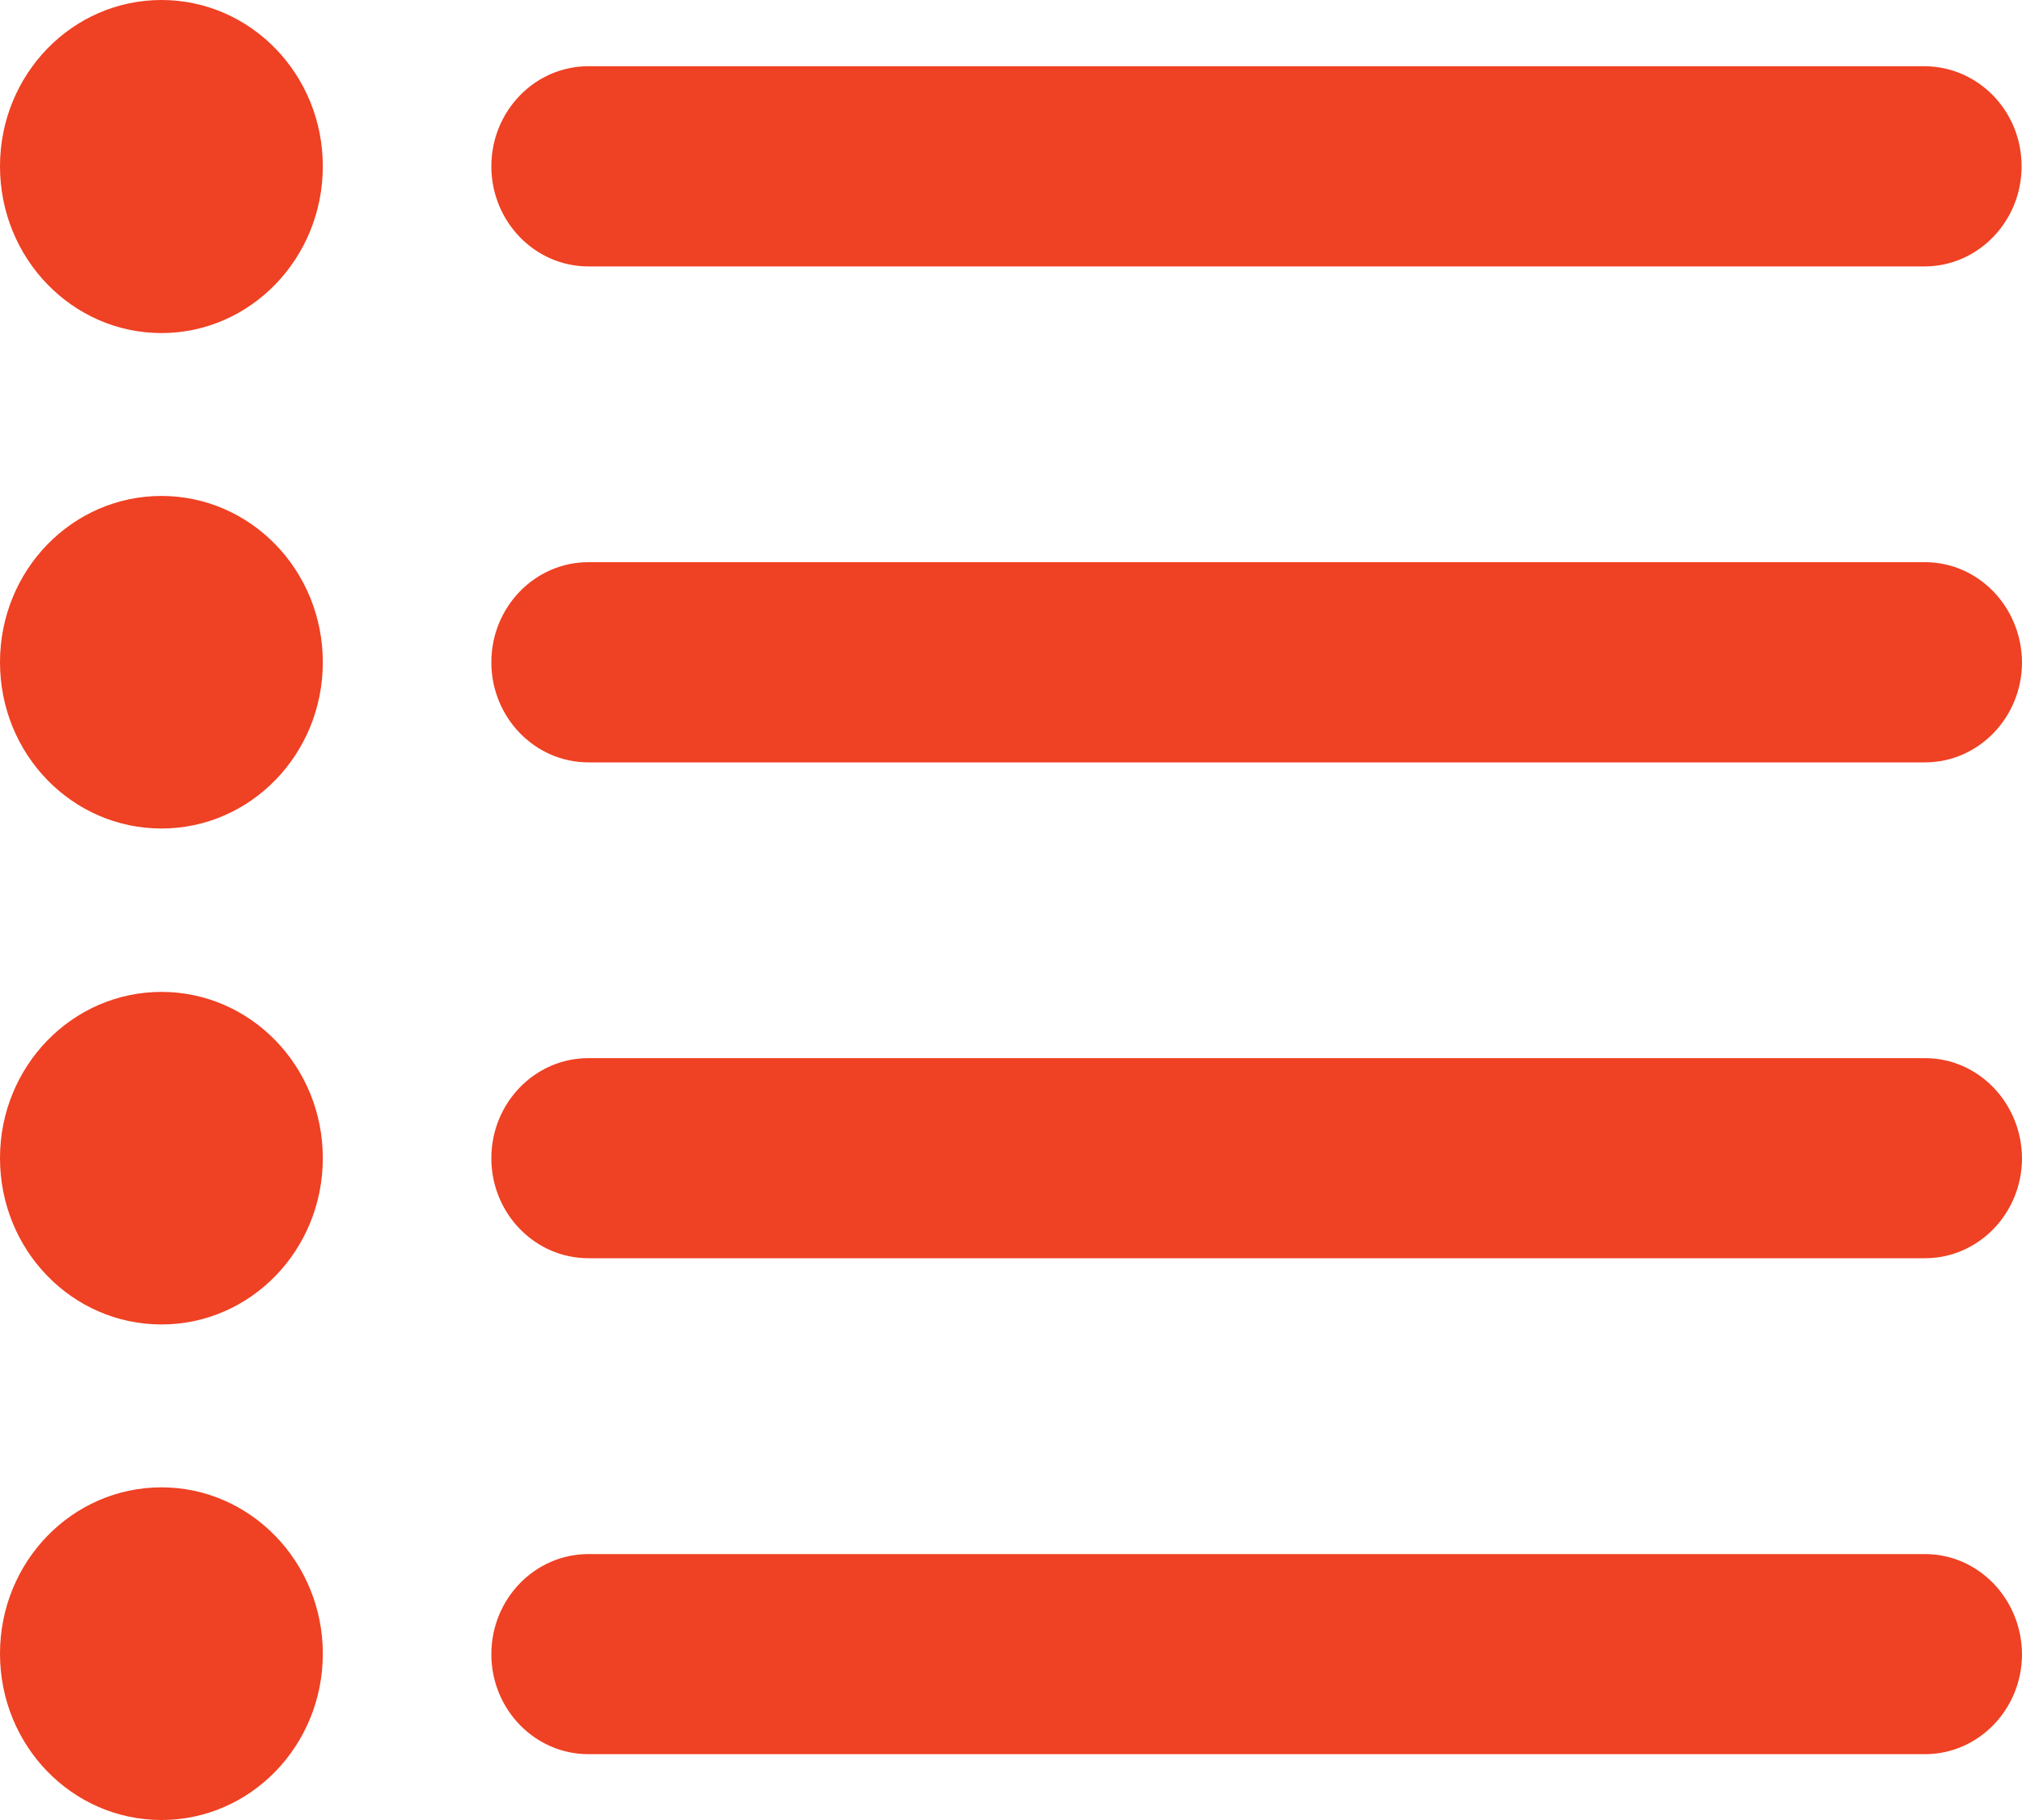 <svg width="20" height="18" viewBox="0 0 20 18" fill="none" xmlns="http://www.w3.org/2000/svg"><path d="M19.996 1.645c0 .545-.431.99-.96.99H5.82c-.53 0-.96-.445-.96-.99 0-.546.43-.99.96-.99h13.22c.53.005.956.444.956.99zM19.04 5.56H5.82c-.53 0-.96.444-.96.99 0 .545.43.99.96.99h13.22c.53 0 .96-.445.96-.99-.004-.546-.43-.99-.96-.99zm0 4.905H5.82c-.53 0-.96.444-.96.99 0 .545.43.989.96.989h13.22c.53 0 .96-.444.96-.99-.004-.545-.43-.989-.96-.989zm0 4.905H5.82c-.53 0-.96.444-.96.99 0 .545.43.989.96.989h13.22c.53 0 .96-.444.96-.99-.004-.545-.43-.989-.96-.989zM1.597 0C.714 0 0 .736 0 1.645s.714 1.649 1.597 1.649c.882 0 1.596-.74 1.596-1.65C3.193.737 2.48 0 1.597 0zm0 4.905C.714 4.905 0 5.64 0 6.55s.714 1.644 1.597 1.644c.882 0 1.596-.735 1.596-1.644 0-.91-.714-1.645-1.596-1.645zm0 4.905C.714 9.81 0 10.546 0 11.454c0 .91.714 1.645 1.597 1.645.882 0 1.596-.735 1.596-1.645 0-.909-.714-1.644-1.596-1.644zm0 4.9C.714 14.71 0 15.446 0 16.355 0 17.265.714 18 1.597 18c.882 0 1.596-.736 1.596-1.645 0-.905-.714-1.645-1.596-1.645z" fill="#EF4123"/></svg>